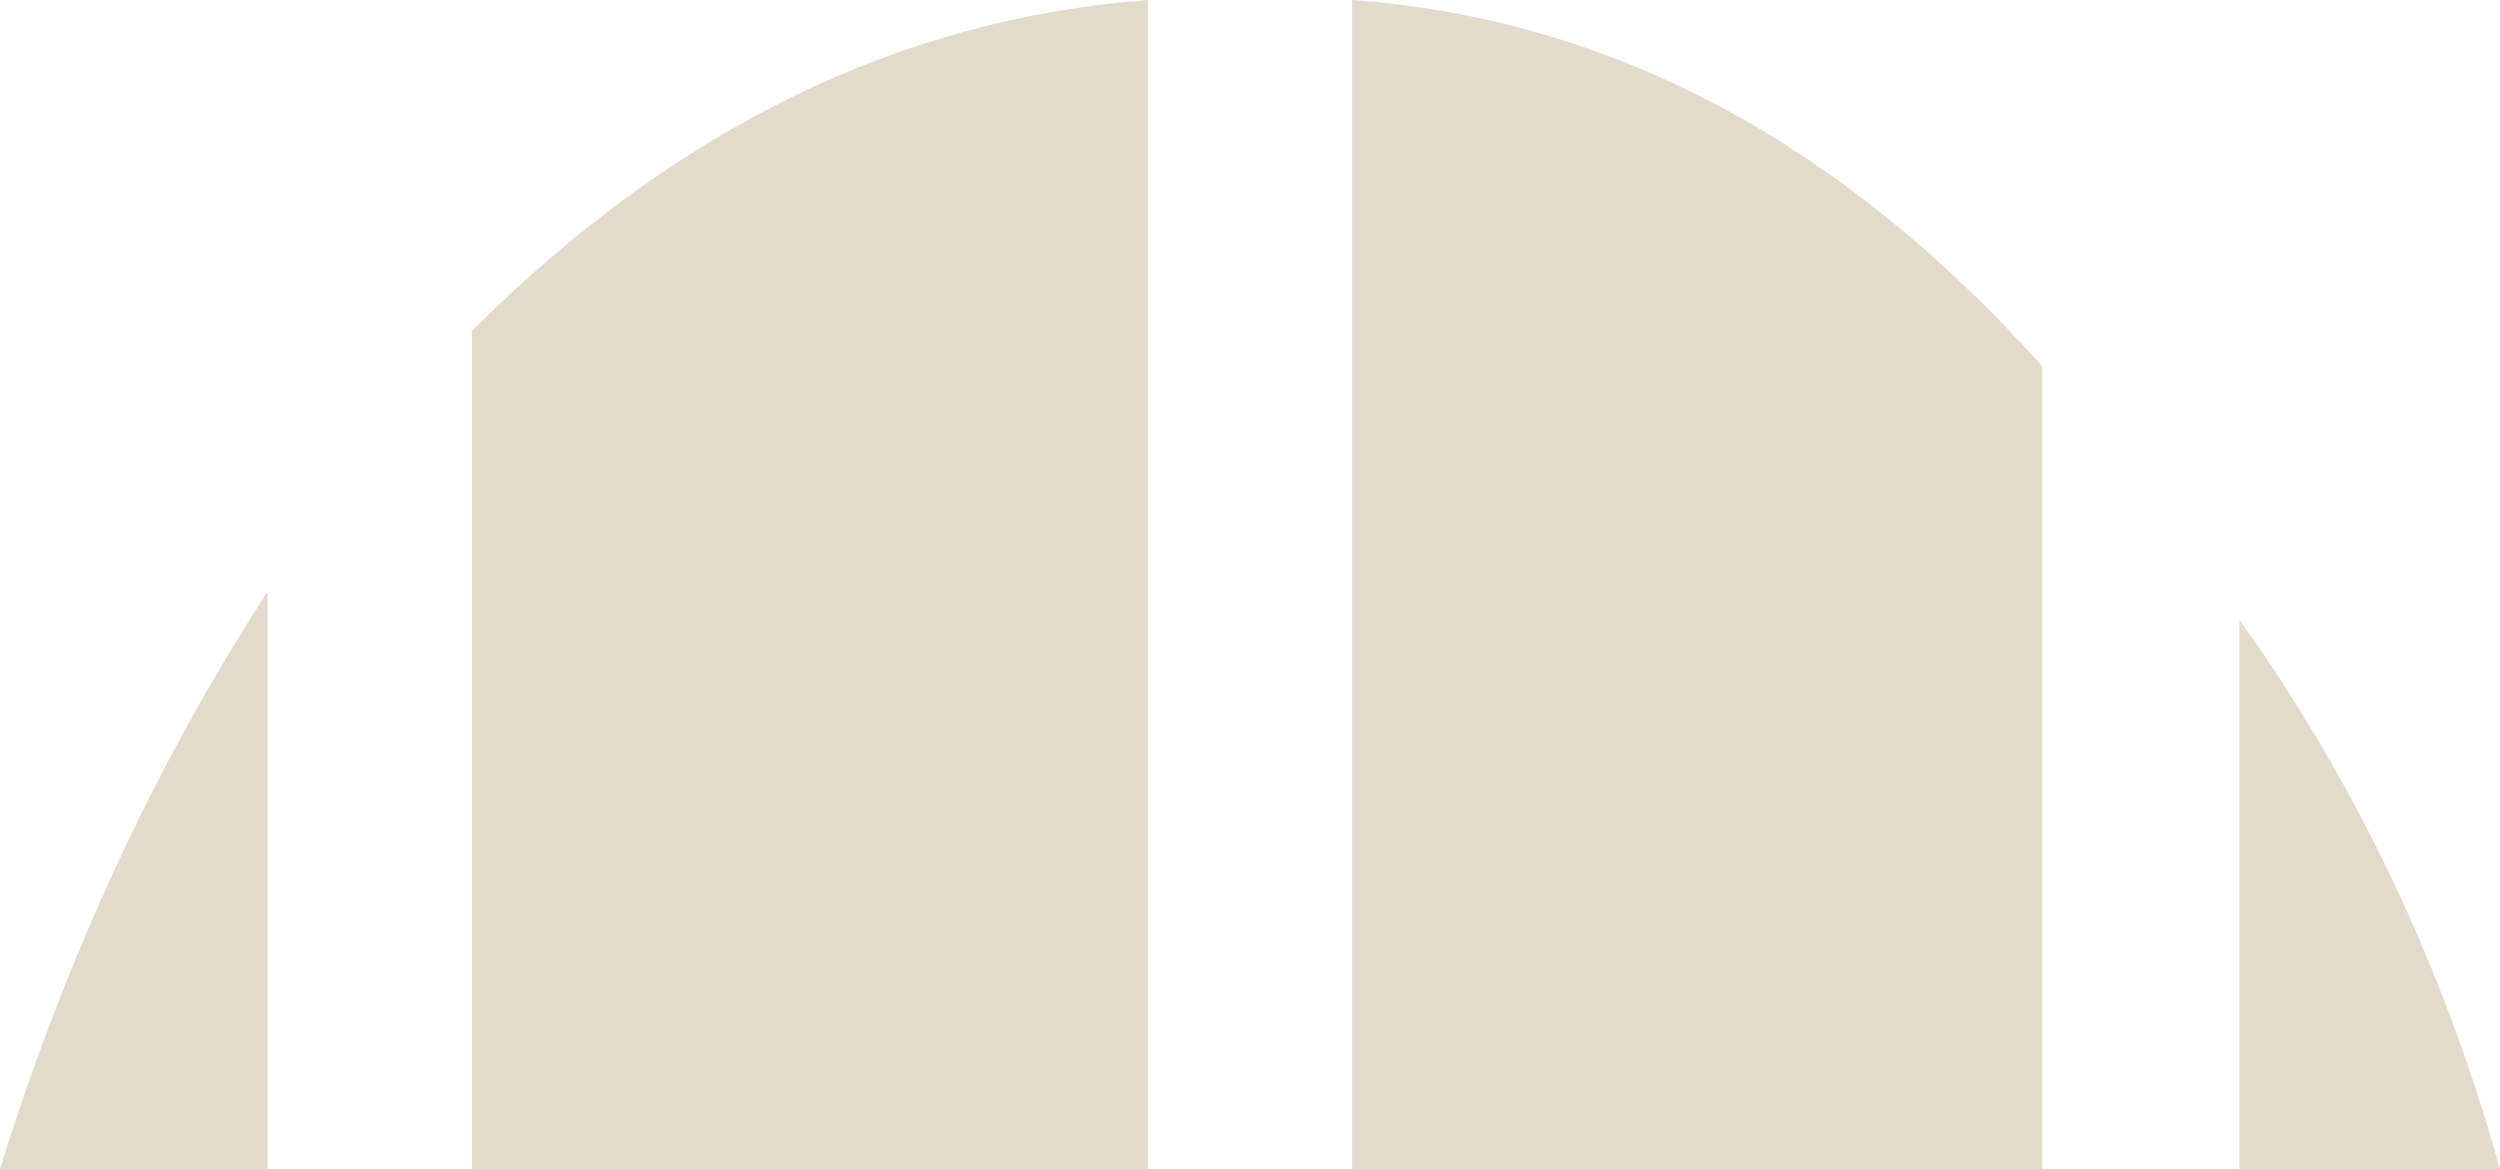 <?xml version="1.0" encoding="UTF-8" standalone="no"?>
<svg xmlns:xlink="http://www.w3.org/1999/xlink" height="8.3px" width="17.75px" xmlns="http://www.w3.org/2000/svg">
  <g transform="matrix(1.0, 0.0, 0.0, 1.0, 8.25, -1.35)">
    <path d="M7.65 5.75 Q8.9 7.5 9.5 9.65 L7.65 9.65 7.65 5.75 M1.35 1.35 Q4.1 1.55 6.25 3.95 L6.25 9.65 1.35 9.65 1.35 1.35 M-4.9 3.7 Q-2.75 1.55 -0.1 1.35 L-0.1 9.65 -4.9 9.65 -4.9 3.7 M-6.35 9.65 L-8.25 9.65 Q-7.55 7.4 -6.35 5.55 L-6.35 9.65" fill="#e2dbcc" fill-rule="evenodd" stroke="none"/>
  </g>
</svg>
